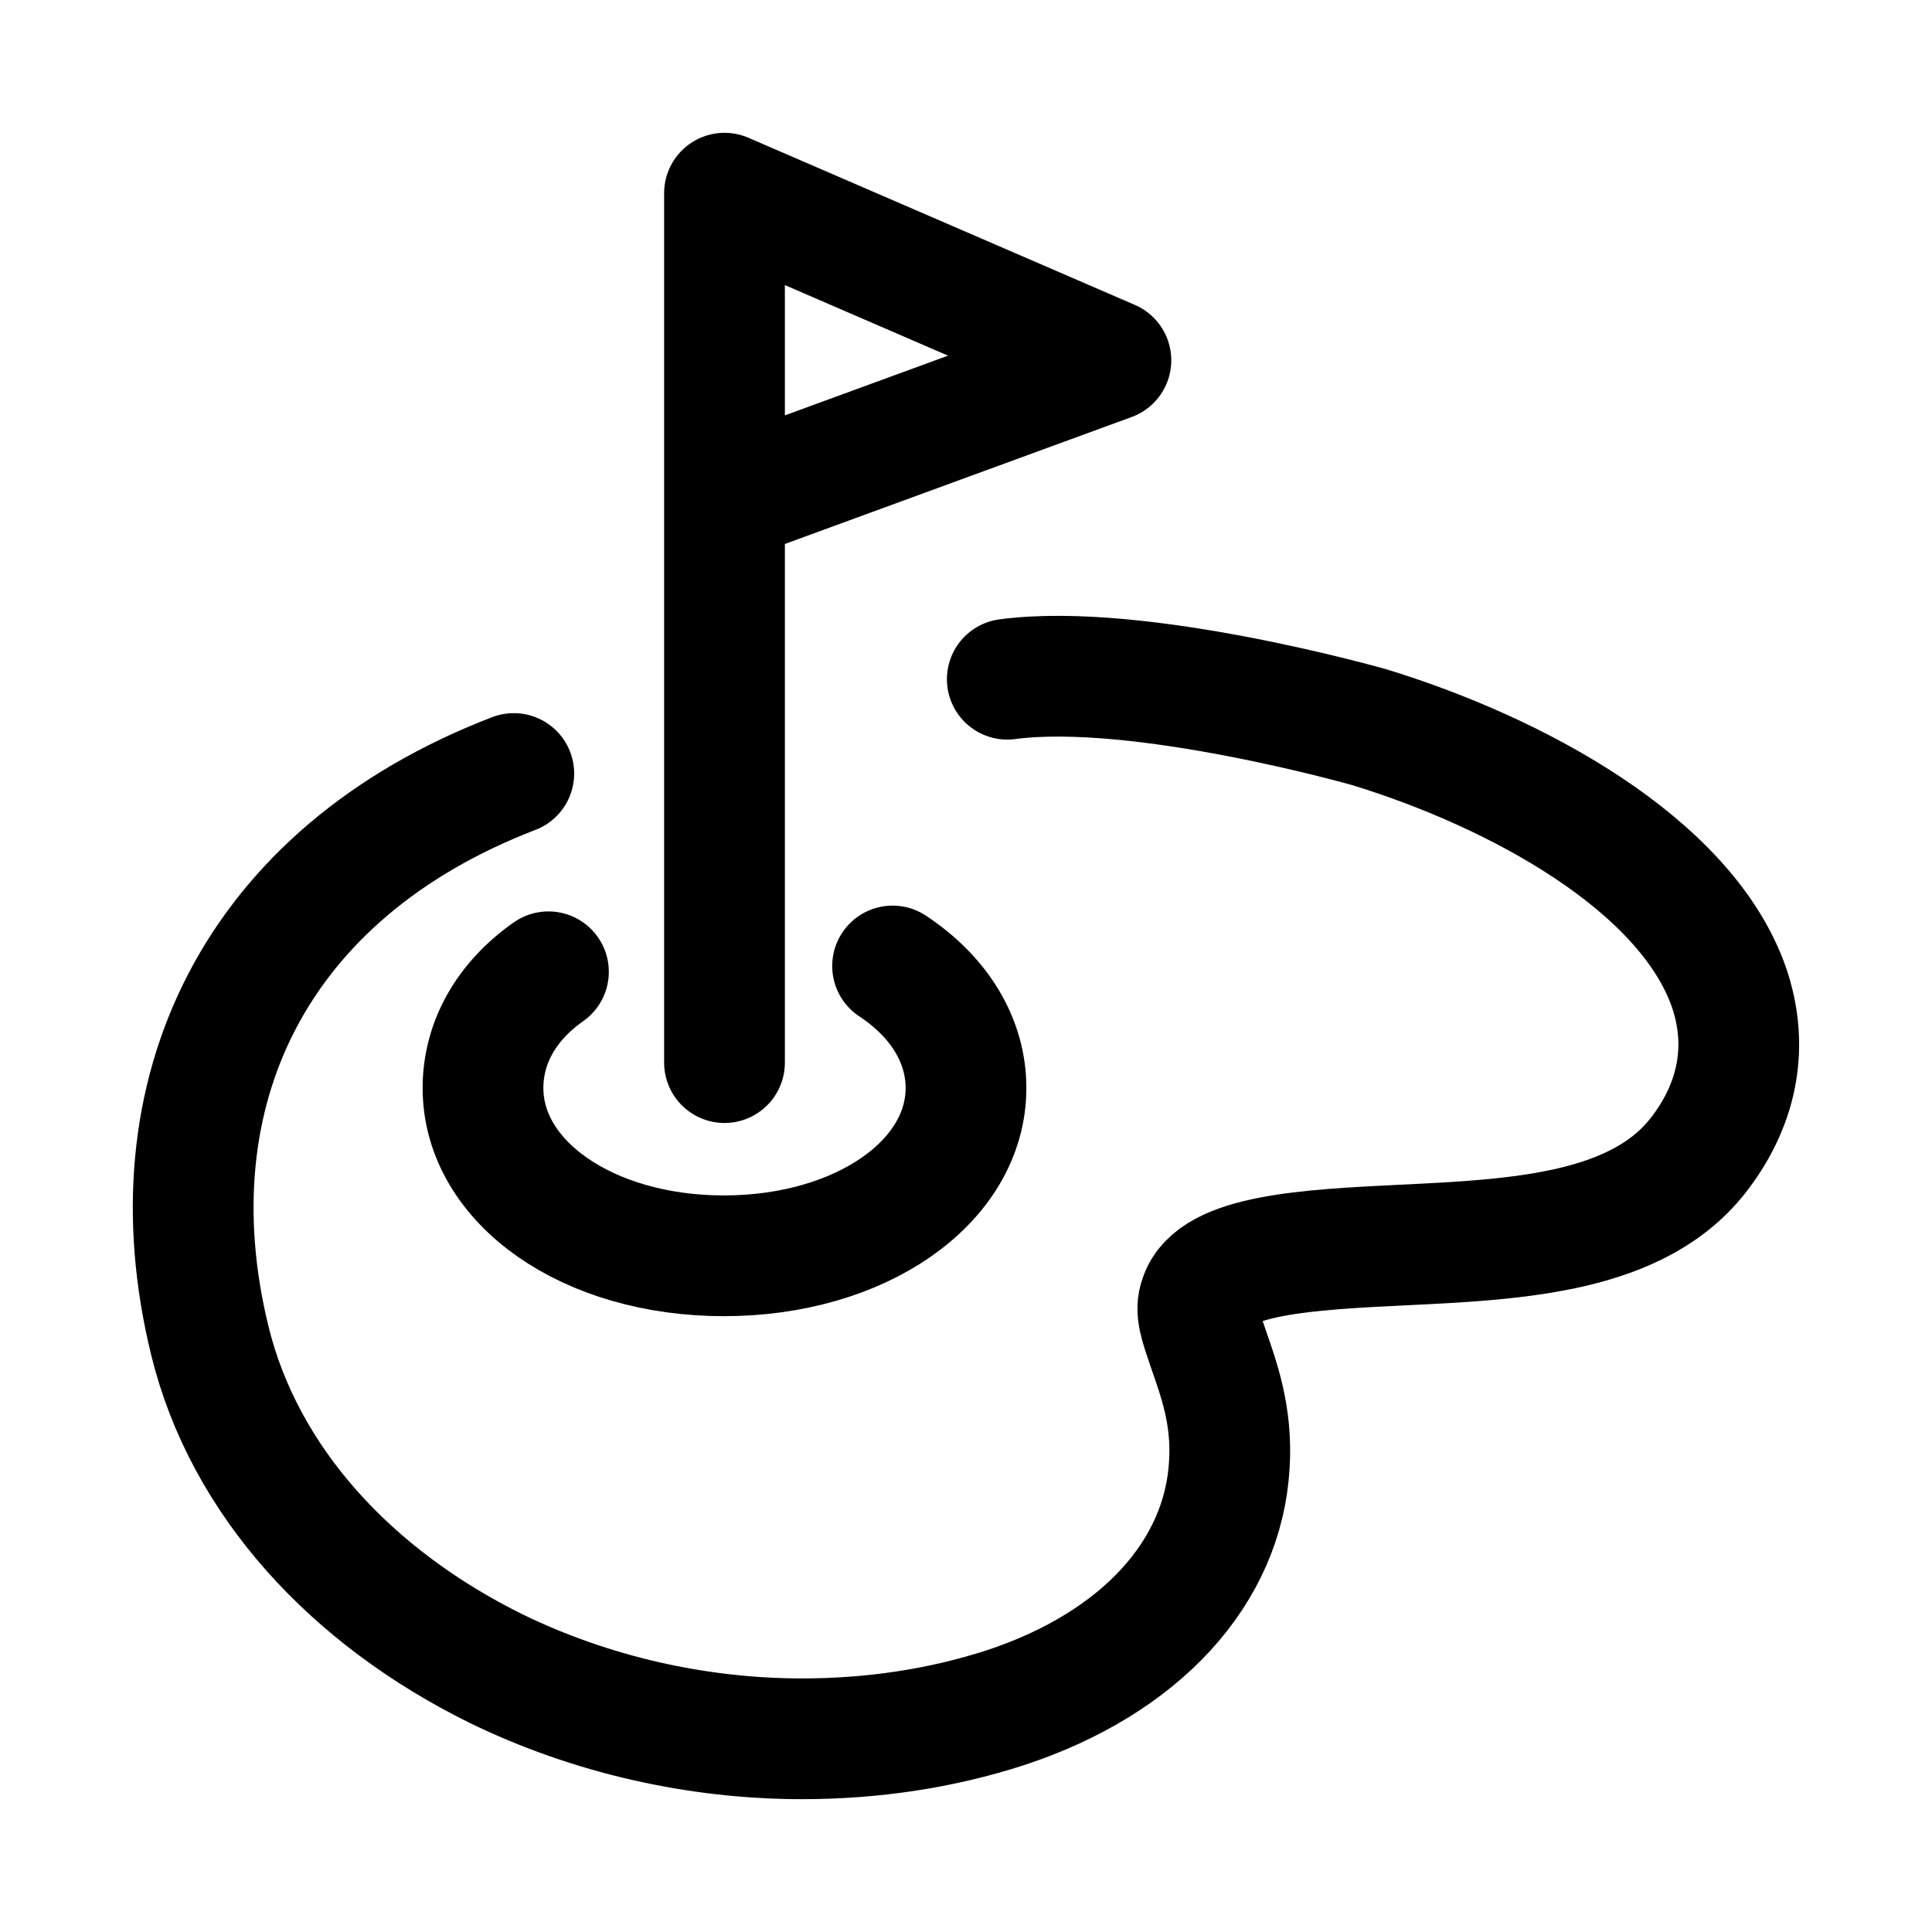 <svg width="16" height="16" viewBox="0 0 16 16" fill="none" xmlns="http://www.w3.org/2000/svg">
<path d="M6 8.8V1.6L9.2 2.984L6.037 4.142" stroke="black" stroke-linecap="round" stroke-linejoin="round"/>
<path d="M7.392 8C7.781 8.257 8 8.619 8 9.01C8 9.79 7.126 10.4 5.995 10.4C4.865 10.4 4 9.79 4 9.01C4 8.638 4.19 8.295 4.542 8.048" stroke="black" stroke-linecap="round" stroke-linejoin="round"/>
<path d="M4.255 6.406C2.105 7.233 1.238 9.055 1.737 11.1C2.023 12.271 2.914 13.229 4.107 13.818C4.892 14.201 5.775 14.4 6.642 14.4C7.222 14.4 7.794 14.316 8.334 14.14C9.445 13.772 10.132 13.022 10.181 12.126C10.206 11.72 10.091 11.414 10.009 11.176C9.936 10.962 9.895 10.855 9.936 10.748C10.05 10.388 10.843 10.349 11.612 10.311C12.585 10.265 13.582 10.212 14.081 9.545C14.399 9.124 14.481 8.649 14.318 8.175C13.958 7.149 12.544 6.391 11.342 6.023C11.342 6.023 9.437 5.479 8.342 5.625" stroke="black" stroke-linecap="round" stroke-linejoin="round"/>
</svg>
